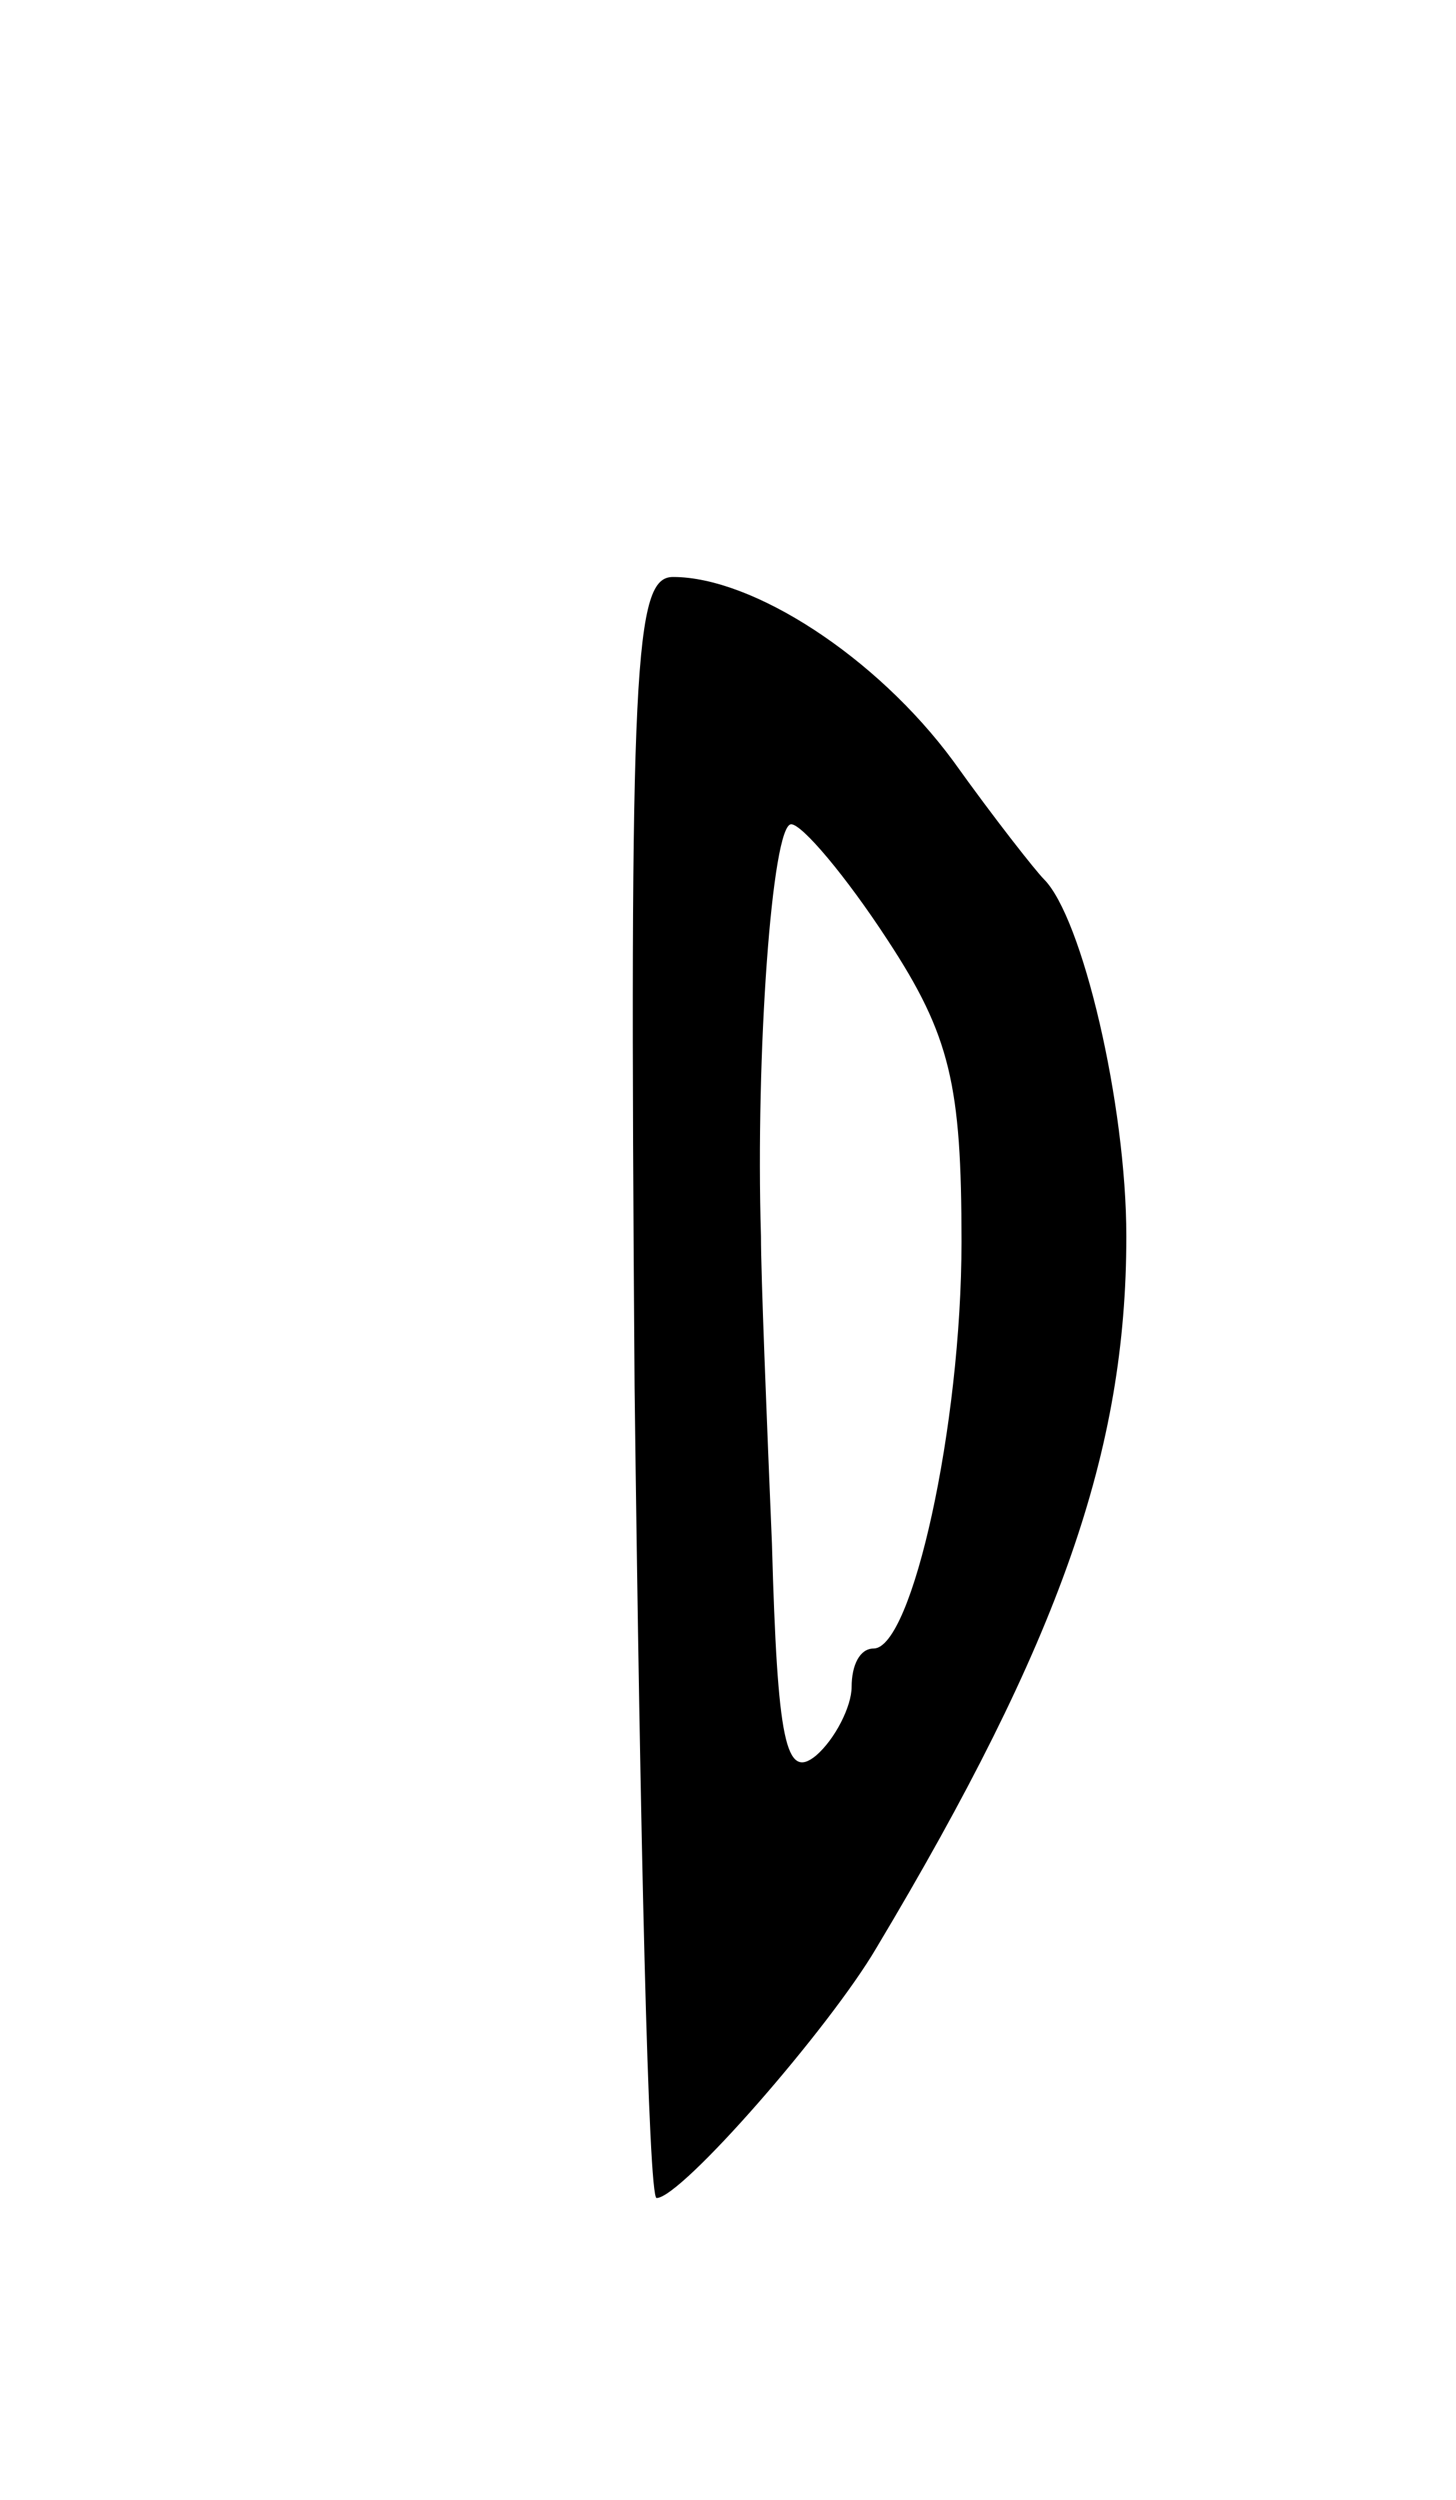 <svg version="1.0" xmlns="http://www.w3.org/2000/svg"
 width="53pt" height="91pt" viewBox="0 0 53 91"
 preserveAspectRatio="xMidYMid meet">
<g transform="translate(0,91) scale(0.1,-0.1)"
fill="#000000" stroke="none">
<path d="M231 405 c2 -162 5 -295 8 -295 9 0 63 62 80 91 67 112 91 181 91
259 0 48 -16 116 -30 130 -3 3 -18 22 -33 43 -28 38 -73 67 -102 67 -14 0 -16
-30 -14 -295z m92 163 c23 -35 27 -53 27 -110 0 -67 -18 -148 -32 -148 -5 0
-8 -6 -8 -14 0 -7 -6 -19 -13 -25 -11 -9 -14 5 -16 77 -2 48 -4 98 -4 112 -2
66 4 150 11 150 4 0 20 -19 35 -42z"/>
</g>
</svg>
